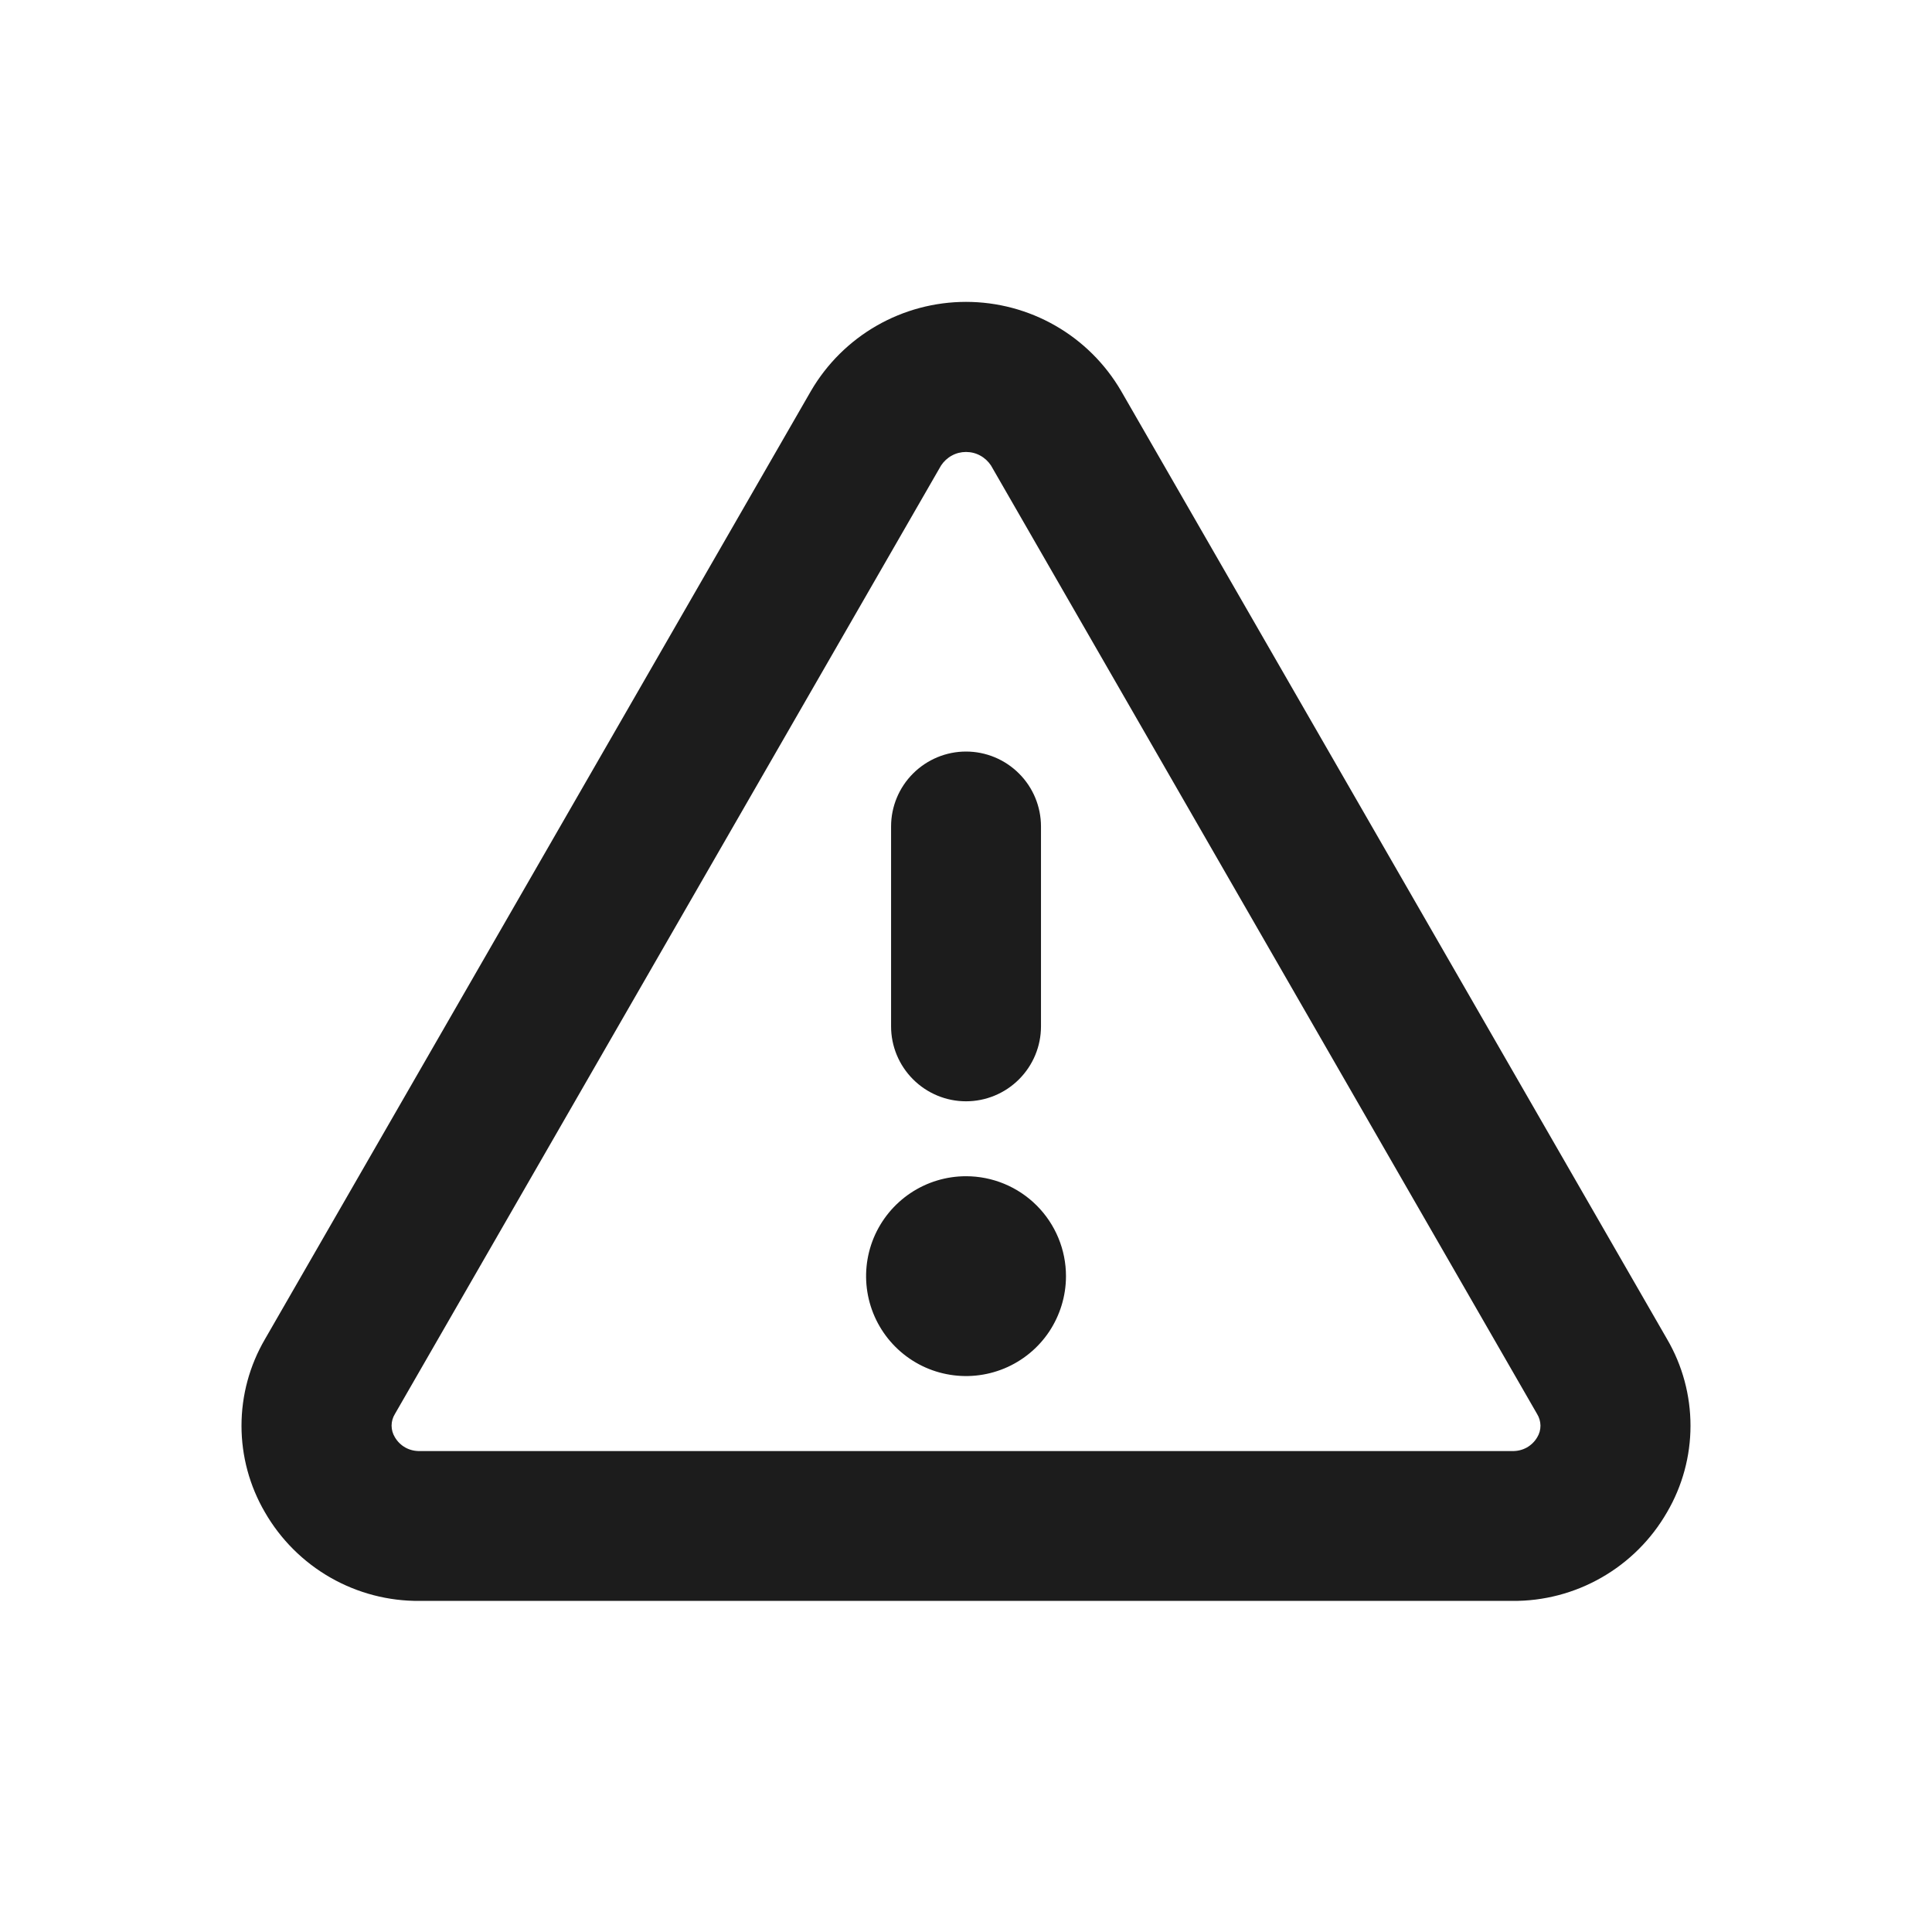 <svg width="32" height="32" viewBox="0 0 32 32" fill="none" xmlns="http://www.w3.org/2000/svg">
<path d="M27.613 22.182L18.567 6.472C18.305 6.024 17.93 5.652 17.48 5.394C17.03 5.136 16.52 5 16 5C15.481 5 14.971 5.136 14.521 5.394C14.071 5.652 13.696 6.024 13.434 6.472L4.388 22.182C4.134 22.617 4 23.111 4 23.615C4 24.119 4.134 24.613 4.388 25.048C4.647 25.498 5.022 25.872 5.473 26.13C5.924 26.388 6.435 26.521 6.955 26.516H25.046C25.566 26.521 26.077 26.387 26.527 26.129C26.978 25.871 27.352 25.498 27.611 25.048C27.865 24.614 28 24.119 28 23.615C28 23.112 27.867 22.617 27.613 22.182ZM25.461 23.806C25.419 23.878 25.358 23.937 25.286 23.977C25.213 24.017 25.131 24.036 25.047 24.034H6.955C6.872 24.036 6.789 24.017 6.716 23.977C6.644 23.937 6.583 23.878 6.541 23.806C6.505 23.748 6.486 23.681 6.486 23.613C6.486 23.545 6.505 23.478 6.541 23.42L15.587 7.71C15.632 7.642 15.693 7.585 15.765 7.546C15.837 7.506 15.918 7.486 16 7.486C16.083 7.486 16.164 7.506 16.236 7.546C16.308 7.585 16.369 7.642 16.414 7.71L25.459 23.42C25.495 23.478 25.514 23.545 25.515 23.613C25.515 23.681 25.497 23.748 25.461 23.806ZM14.759 17V13.689C14.759 13.36 14.89 13.044 15.123 12.812C15.356 12.579 15.671 12.448 16 12.448C16.33 12.448 16.645 12.579 16.878 12.812C17.111 13.044 17.242 13.36 17.242 13.689V17C17.242 17.329 17.111 17.644 16.878 17.877C16.645 18.11 16.33 18.241 16 18.241C15.671 18.241 15.356 18.11 15.123 17.877C14.89 17.644 14.759 17.329 14.759 17ZM17.656 21.137C17.656 21.465 17.558 21.784 17.377 22.057C17.195 22.329 16.936 22.541 16.634 22.666C16.331 22.791 15.999 22.824 15.678 22.76C15.357 22.697 15.062 22.539 14.83 22.307C14.599 22.076 14.441 21.781 14.377 21.46C14.313 21.139 14.346 20.806 14.471 20.504C14.597 20.201 14.809 19.943 15.081 19.761C15.353 19.579 15.673 19.482 16 19.482C16.439 19.482 16.86 19.656 17.171 19.967C17.481 20.277 17.656 20.698 17.656 21.137Z" fill="#1C1C1C"/>
</svg>
